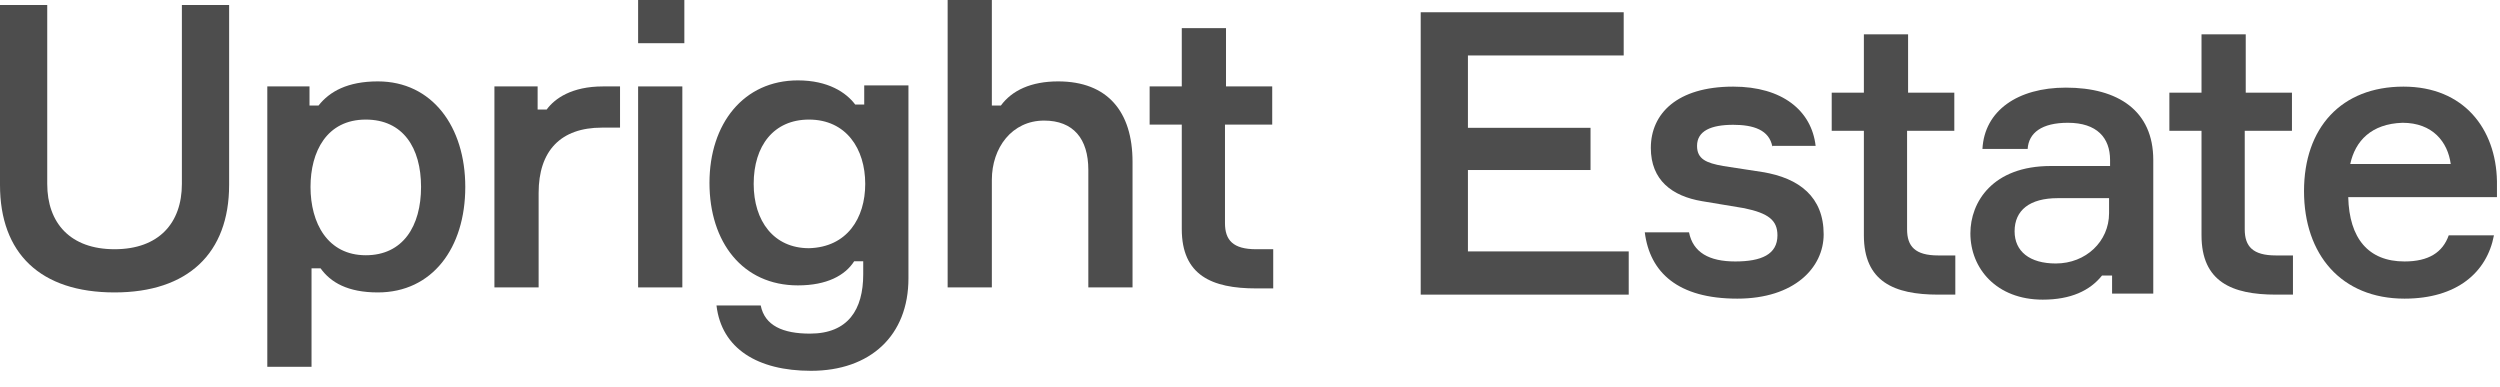 <svg width="142" height="22" viewBox="0 0 142 22" fill="none" xmlns="http://www.w3.org/2000/svg">
<path d="M13.014 0.285V10.503C13.014 14.384 10.674 16.61 6.507 16.61C2.283 16.61 0 14.384 0 10.503V0.285H2.683V10.445C2.683 12.672 3.996 14.156 6.507 14.156C9.019 14.156 10.331 12.672 10.331 10.445V0.285H13.014Z" fill="#4D4D4D"/>
<path d="M17.58 4.909V5.993H18.094C18.722 5.194 19.749 4.623 21.462 4.623C24.544 4.623 26.428 7.192 26.428 10.617C26.428 14.099 24.544 16.61 21.462 16.61C19.749 16.61 18.779 16.039 18.208 15.24H17.695V20.834H15.183V4.909H17.58ZM17.637 10.617C17.637 12.672 18.608 14.498 20.777 14.498C22.889 14.498 23.916 12.843 23.916 10.617C23.916 8.391 22.889 6.792 20.777 6.792C18.551 6.792 17.637 8.619 17.637 10.617Z" fill="#4D4D4D"/>
<path d="M35.218 7.249H34.19C31.85 7.249 30.594 8.562 30.594 10.959V16.325H28.083V4.909H30.537V6.222H31.051C31.508 5.594 32.478 4.909 34.248 4.909H35.218V7.249Z" fill="#4D4D4D"/>
<path d="M36.245 2.454V0H38.871V2.454H36.245ZM38.757 16.325H36.245V4.909H38.757V16.325Z" fill="#4D4D4D"/>
<path d="M51.6 4.909V15.811C51.6 19.064 49.431 21.062 46.063 21.062C43.038 21.062 40.983 19.806 40.697 17.352H43.209C43.437 18.494 44.465 18.95 46.006 18.95C48.175 18.95 49.031 17.58 49.031 15.583V14.841H48.517C48.004 15.64 46.976 16.21 45.321 16.21C42.181 16.21 40.298 13.756 40.298 10.388C40.298 7.021 42.239 4.566 45.321 4.566C47.033 4.566 48.061 5.251 48.574 5.936H49.088V4.852H51.6V4.909ZM49.145 10.445C49.145 8.448 48.061 6.792 45.949 6.792C43.951 6.792 42.809 8.276 42.809 10.445C42.809 12.557 43.951 14.098 45.949 14.098C48.118 14.041 49.145 12.386 49.145 10.445Z" fill="#4D4D4D"/>
<path d="M61.817 16.325V9.646C61.817 7.877 60.961 6.849 59.305 6.849C57.479 6.849 56.337 8.391 56.337 10.217V16.325H53.826V0H56.337V5.993H56.851C57.479 5.137 58.563 4.623 60.104 4.623C62.901 4.623 64.328 6.336 64.328 9.19V16.325H61.817Z" fill="#4D4D4D"/>
<path d="M72.262 4.909V7.078H69.579V12.672C69.579 13.642 70.036 14.156 71.349 14.156H72.319V16.382H71.349C68.838 16.382 67.125 15.64 67.125 13.014V7.078H65.299V4.909H67.125V1.598H69.637V4.909H72.262Z" fill="#4D4D4D"/>
<path d="M92.511 14.28V16.735H80.696V0.696H92.226V3.15H83.378V7.26H90.342V9.657H83.378V14.28H92.511Z" fill="#4D4D4D"/>
<path d="M100.673 8.344C100.502 7.374 99.589 7.089 98.447 7.089C97.192 7.089 96.392 7.431 96.392 8.287C96.392 9.029 96.906 9.258 97.876 9.429L100.103 9.771C102.215 10.114 103.584 11.198 103.584 13.31C103.584 15.194 101.929 16.963 98.676 16.963C95.308 16.963 93.71 15.479 93.424 13.196H95.936C96.164 14.338 97.077 14.851 98.561 14.851C100.045 14.851 100.959 14.452 100.959 13.367C100.959 12.511 100.445 12.111 99.075 11.826L96.678 11.427C94.966 11.141 93.767 10.228 93.767 8.401C93.767 6.461 95.251 4.92 98.447 4.92C101.244 4.92 102.899 6.289 103.128 8.287H100.673V8.344Z" fill="#4D4D4D"/>
<path d="M111.005 5.262V7.431H108.322V13.025C108.322 13.995 108.779 14.509 110.091 14.509H111.062V16.735H110.091C107.58 16.735 105.868 15.993 105.868 13.367V7.431H104.041V5.262H105.868V1.951H108.379V5.262H111.005Z" fill="#4D4D4D"/>
<path d="M119.909 15.65H119.395C118.71 16.507 117.626 17.02 116.028 17.02C113.402 17.02 111.918 15.251 111.918 13.253C111.918 11.484 113.174 9.429 116.484 9.429H119.852V9.086C119.852 7.831 119.11 6.974 117.455 6.974C115.971 6.974 115.229 7.545 115.171 8.458H112.603C112.717 6.289 114.601 4.977 117.34 4.977C120.309 4.977 122.306 6.289 122.306 9.086V16.678H119.966V15.65H119.909ZM119.795 12.111V11.255H116.884C115.286 11.255 114.429 11.94 114.429 13.139C114.429 14.28 115.286 14.966 116.77 14.966C118.482 14.966 119.795 13.71 119.795 12.111Z" fill="#4D4D4D"/>
<path d="M130.183 5.262V7.431H127.501V13.025C127.501 13.995 127.957 14.509 129.27 14.509H130.24V16.735H129.27C126.759 16.735 125.046 15.993 125.046 13.367V7.431H123.22V5.262H125.046V1.951H127.558V5.262H130.183Z" fill="#4D4D4D"/>
<path d="M141.827 11.198H133.38C133.437 13.539 134.521 14.851 136.576 14.851C137.946 14.851 138.745 14.338 139.088 13.367H141.656C141.257 15.479 139.544 16.963 136.576 16.963C132.98 16.963 130.868 14.452 130.868 10.856C130.868 7.26 132.98 4.92 136.519 4.92C139.944 4.92 141.77 7.317 141.827 10.285V11.198ZM133.494 9.315H139.202C139.031 8.059 138.174 6.974 136.462 6.974C134.693 7.031 133.779 8.002 133.494 9.315Z" fill="#4D4D4D"/>
</svg>
